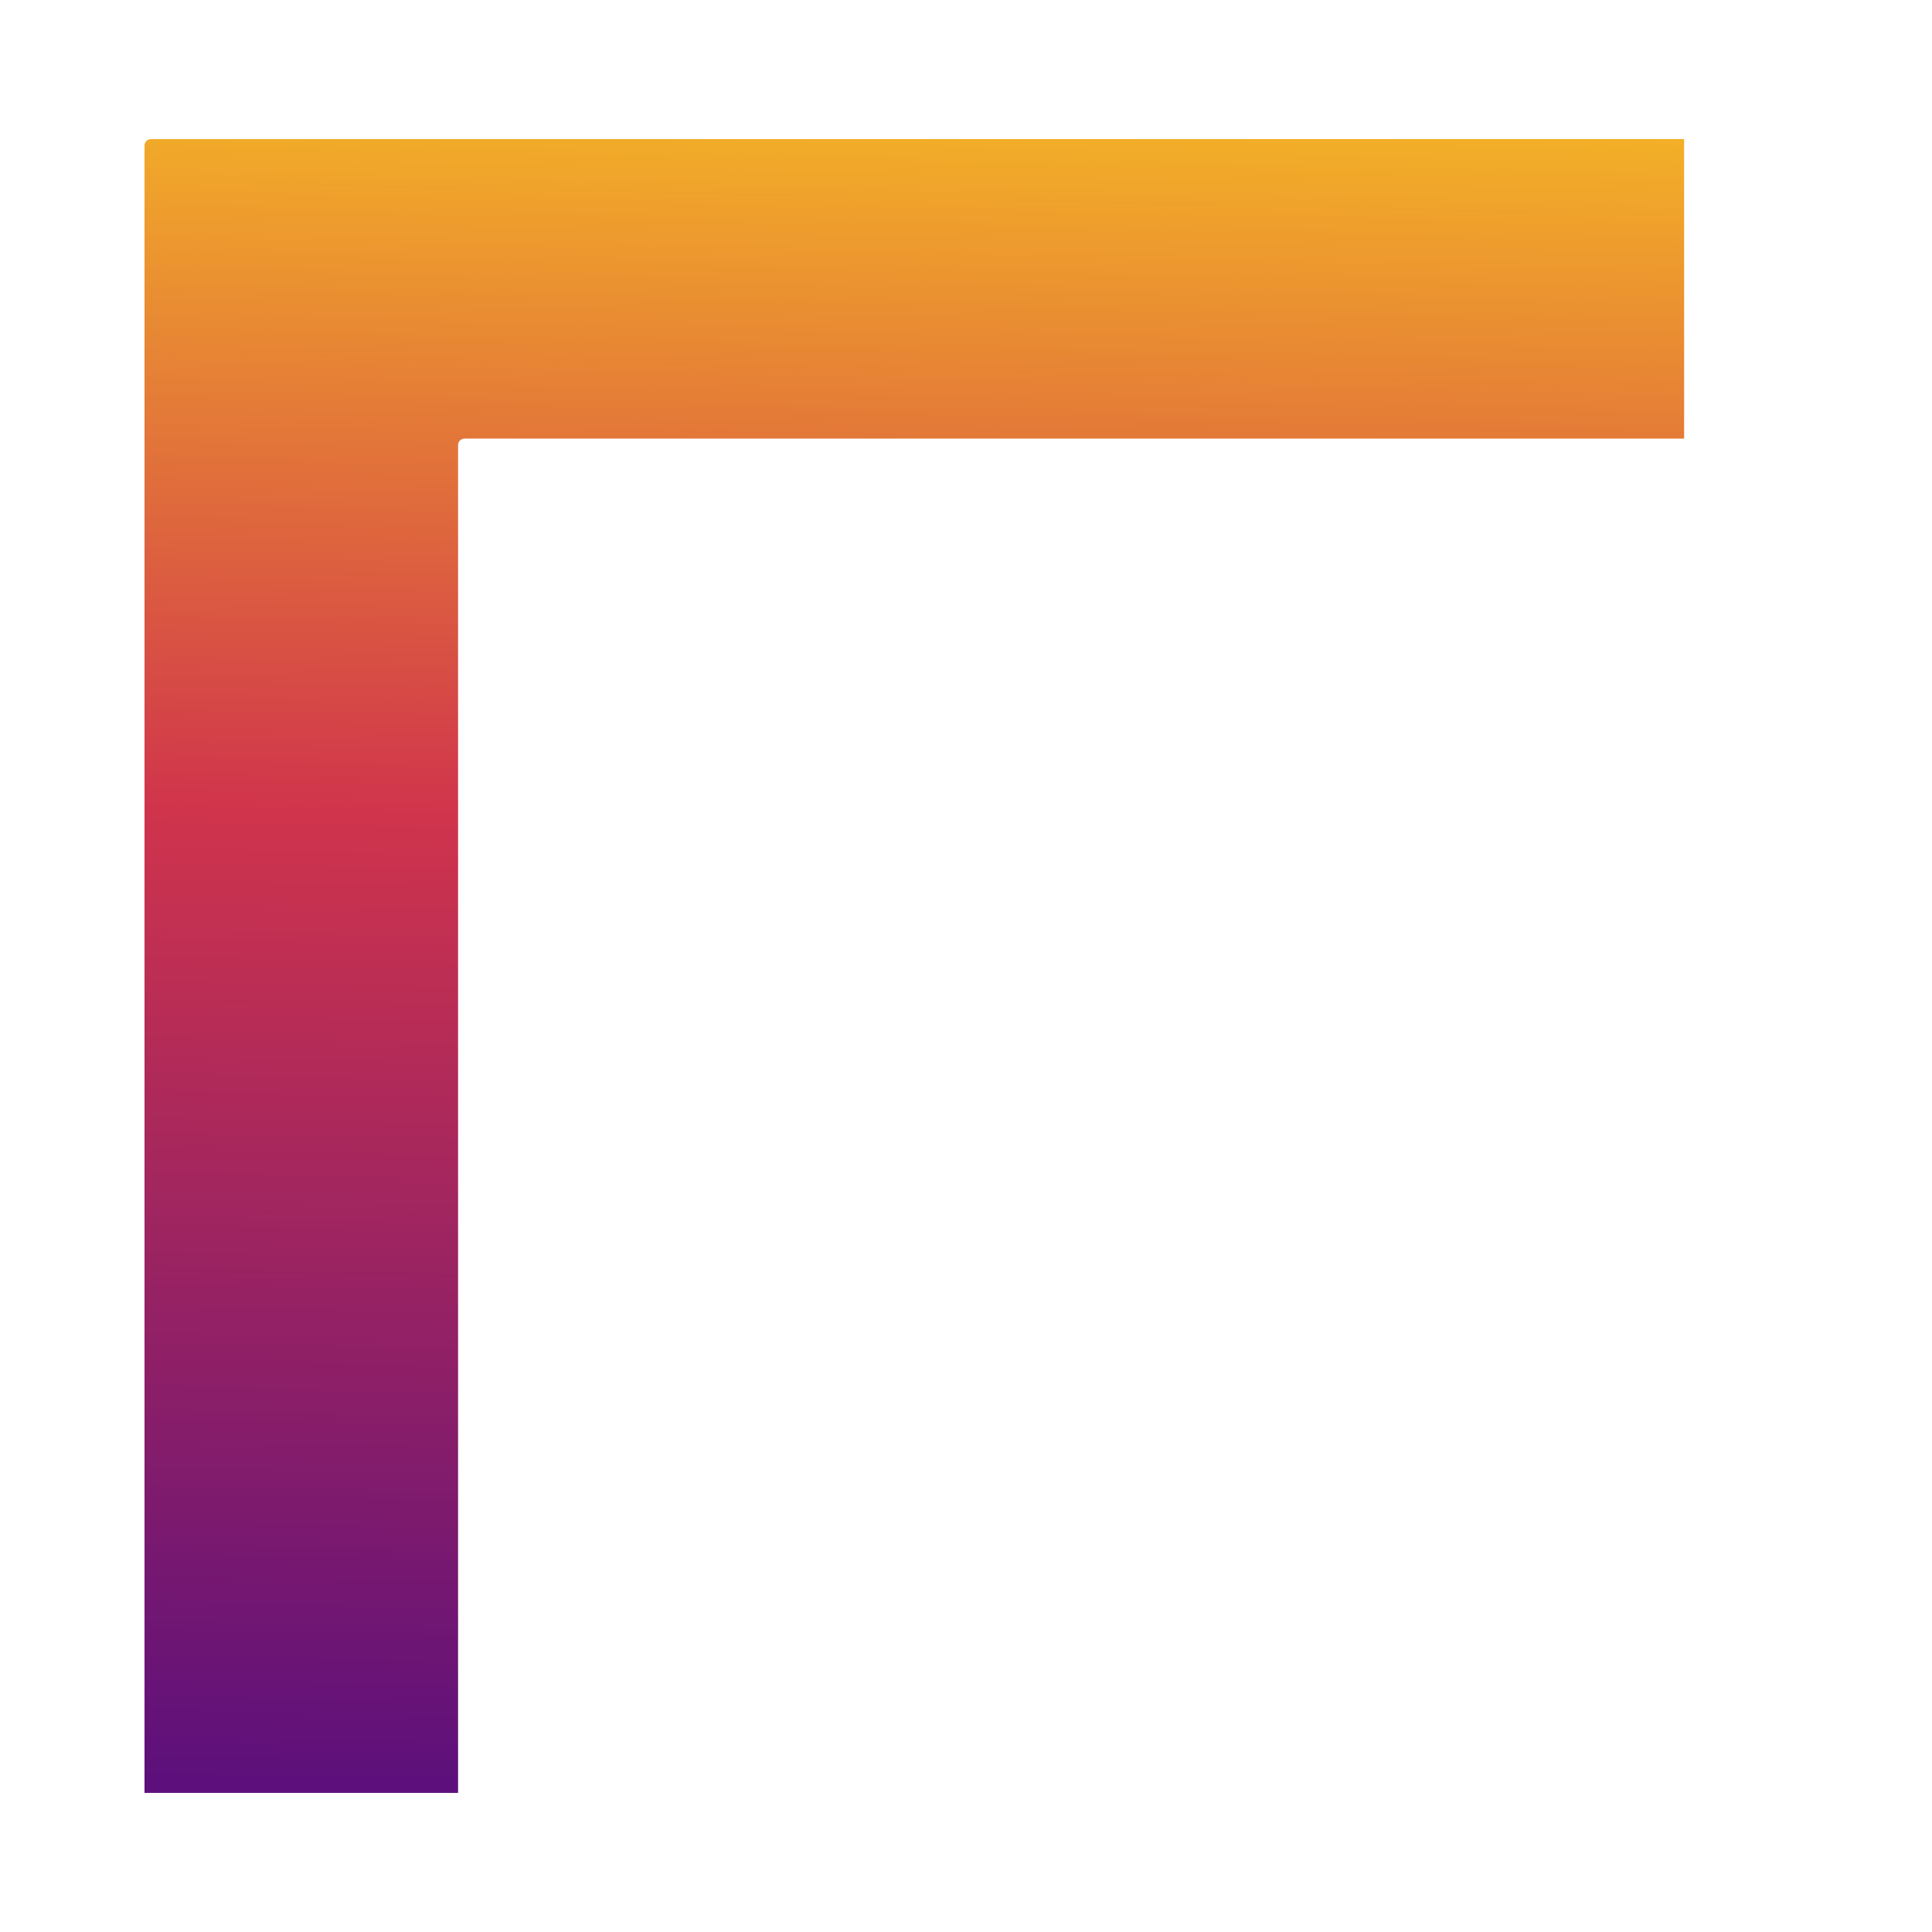 <?xml version="1.0" encoding="UTF-8" standalone="no"?>
<!DOCTYPE svg PUBLIC "-//W3C//DTD SVG 1.1//EN" "http://www.w3.org/Graphics/SVG/1.1/DTD/svg11.dtd">
<svg version="1.1" xmlns="http://www.w3.org/2000/svg" xmlns:xlink="http://www.w3.org/1999/xlink" preserveAspectRatio="xMidYMid meet" viewBox="0 0 100 100" width="100" height="100"><defs><path d="M87.17 7.2C44.85 7.2 18.39 7.2 7.81 7.2C7.63 7.2 7.48 7.35 7.48 7.53C7.48 18.9 7.48 47.33 7.48 92.8L23.71 92.8C23.71 55.59 23.71 32.33 23.71 23.03C23.71 22.85 23.86 22.7 24.05 22.7C32.46 22.7 53.51 22.7 87.17 22.7L87.17 7.2Z" id="b2vrqnwMzf"></path><linearGradient id="gradientc8jZ5ctIni" gradientUnits="userSpaceOnUse" x1="47.33" y1="92.8" x2="49.54" y2="-6.08"><stop style="stop-color: #5d107b;stop-opacity: 1" offset="0%"></stop><stop style="stop-color: #d0344c;stop-opacity: 1" offset="50.635%"></stop><stop style="stop-color: #ffda1b;stop-opacity: 1" offset="100%"></stop></linearGradient><path d="" id="aOVAuUseW"></path></defs><g><g><g><g><filter id="shadow14806176" x="-1.52" y="-1.8" width="98.7" height="104.6" filterUnits="userSpaceOnUse" primitiveUnits="userSpaceOnUse"><feFlood></feFlood><feComposite in2="SourceAlpha" operator="in"></feComposite><feGaussianBlur stdDeviation="1"></feGaussianBlur><feOffset dx="1" dy="1" result="afterOffset"></feOffset><feFlood flood-color="#000000" flood-opacity="0.19"></feFlood><feComposite in2="afterOffset" operator="in"></feComposite><feMorphology operator="dilate" radius="1"></feMorphology><feComposite in2="SourceAlpha" operator="out"></feComposite></filter><path d="M87.17 7.2C44.85 7.2 18.39 7.2 7.81 7.2C7.63 7.2 7.48 7.35 7.48 7.53C7.48 18.9 7.48 47.33 7.48 92.8L23.71 92.8C23.71 55.59 23.71 32.33 23.71 23.03C23.71 22.85 23.86 22.7 24.05 22.7C32.46 22.7 53.51 22.7 87.17 22.7L87.17 7.2Z" id="f1gFfo5YbE" fill="white" fill-opacity="1" filter="url(#shadow14806176)"></path></g><use xlink:href="#b2vrqnwMzf" opacity="1" fill="url(#gradientc8jZ5ctIni)"></use><g><use xlink:href="#b2vrqnwMzf" opacity="1" fill-opacity="0" stroke="#000000" stroke-width="6" stroke-opacity="0"></use></g></g><g><g><use xlink:href="#aOVAuUseW" opacity="1" fill-opacity="0" stroke="#000000" stroke-width="2" stroke-opacity="1"></use></g></g></g></g></svg>